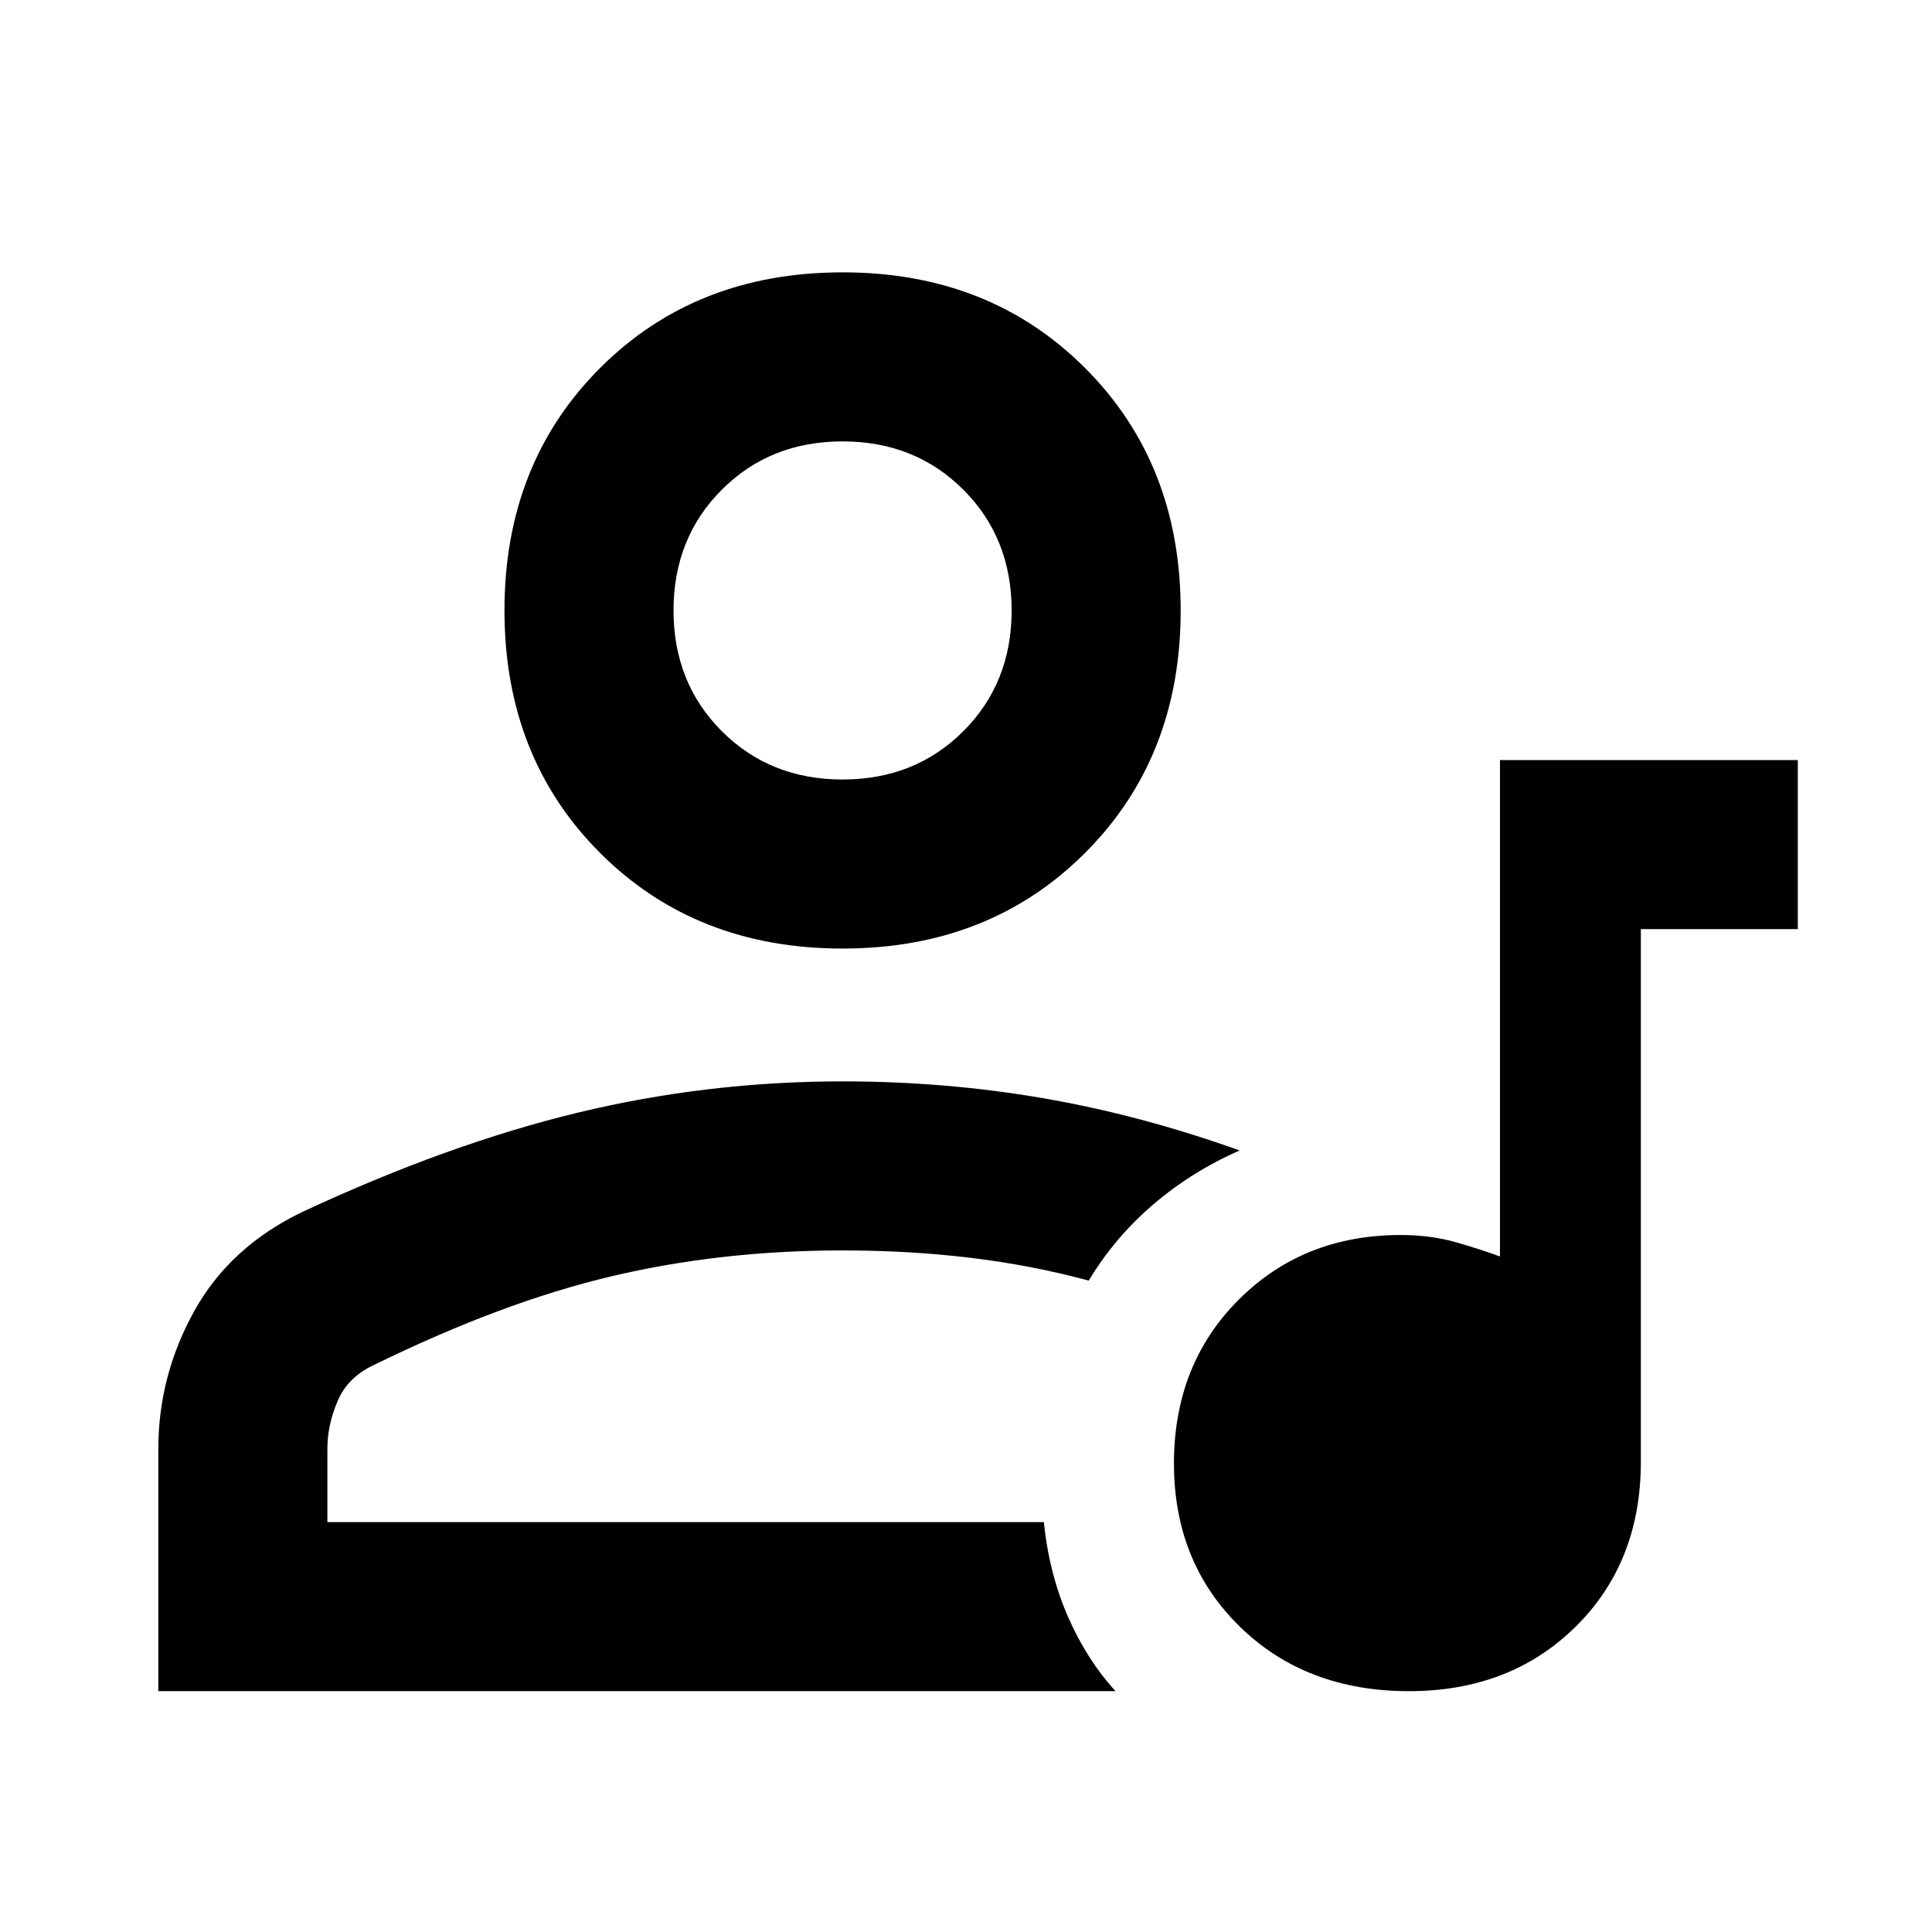 <svg xmlns="http://www.w3.org/2000/svg" height="40" viewBox="0 -960 960 960" width="40"><path d="M745.33-582.33h148v84h-78v264.66q0 50-32.45 82t-82.78 32q-51.17 0-83.97-32t-32.8-81.16q0-49.17 32.15-81.34 32.15-32.16 80.56-32.16 14.96 0 27.63 3.66 12.66 3.67 21.66 7v-246.66ZM78.67-119.67V-240q0-36.33 17.83-68.5t54.17-49.5q72.33-33.67 136.61-49.17 64.28-15.5 131.39-15.5 51 0 99.5 8.34 48.5 8.33 97.83 26-23.67 10.33-42.89 26.76-19.23 16.43-32.11 37.9-28.33-7.66-58.74-11.33-30.4-3.67-63.59-3.67-60.53 0-114.77 12.84Q249.67-313 186.33-282q-13.33 6-18.5 18-5.16 12-5.16 24v36.33h356q2.66 25.67 12 47 9.33 21.34 23.66 37H78.67Zm340-369q-72.98 0-120.49-47.51-47.51-47.51-47.51-120.49 0-72.97 47.51-120.48 47.51-47.52 120.49-47.52 72.97 0 120.48 47.52 47.52 47.51 47.52 120.48 0 72.98-47.52 120.49-47.51 47.51-120.48 47.51Zm0-84q36 0 60-24t24-60q0-36-24-60t-60-24q-36 0-60 24t-24 60q0 36 24 60t60 24Zm0-84Zm0 453Z"/></svg>